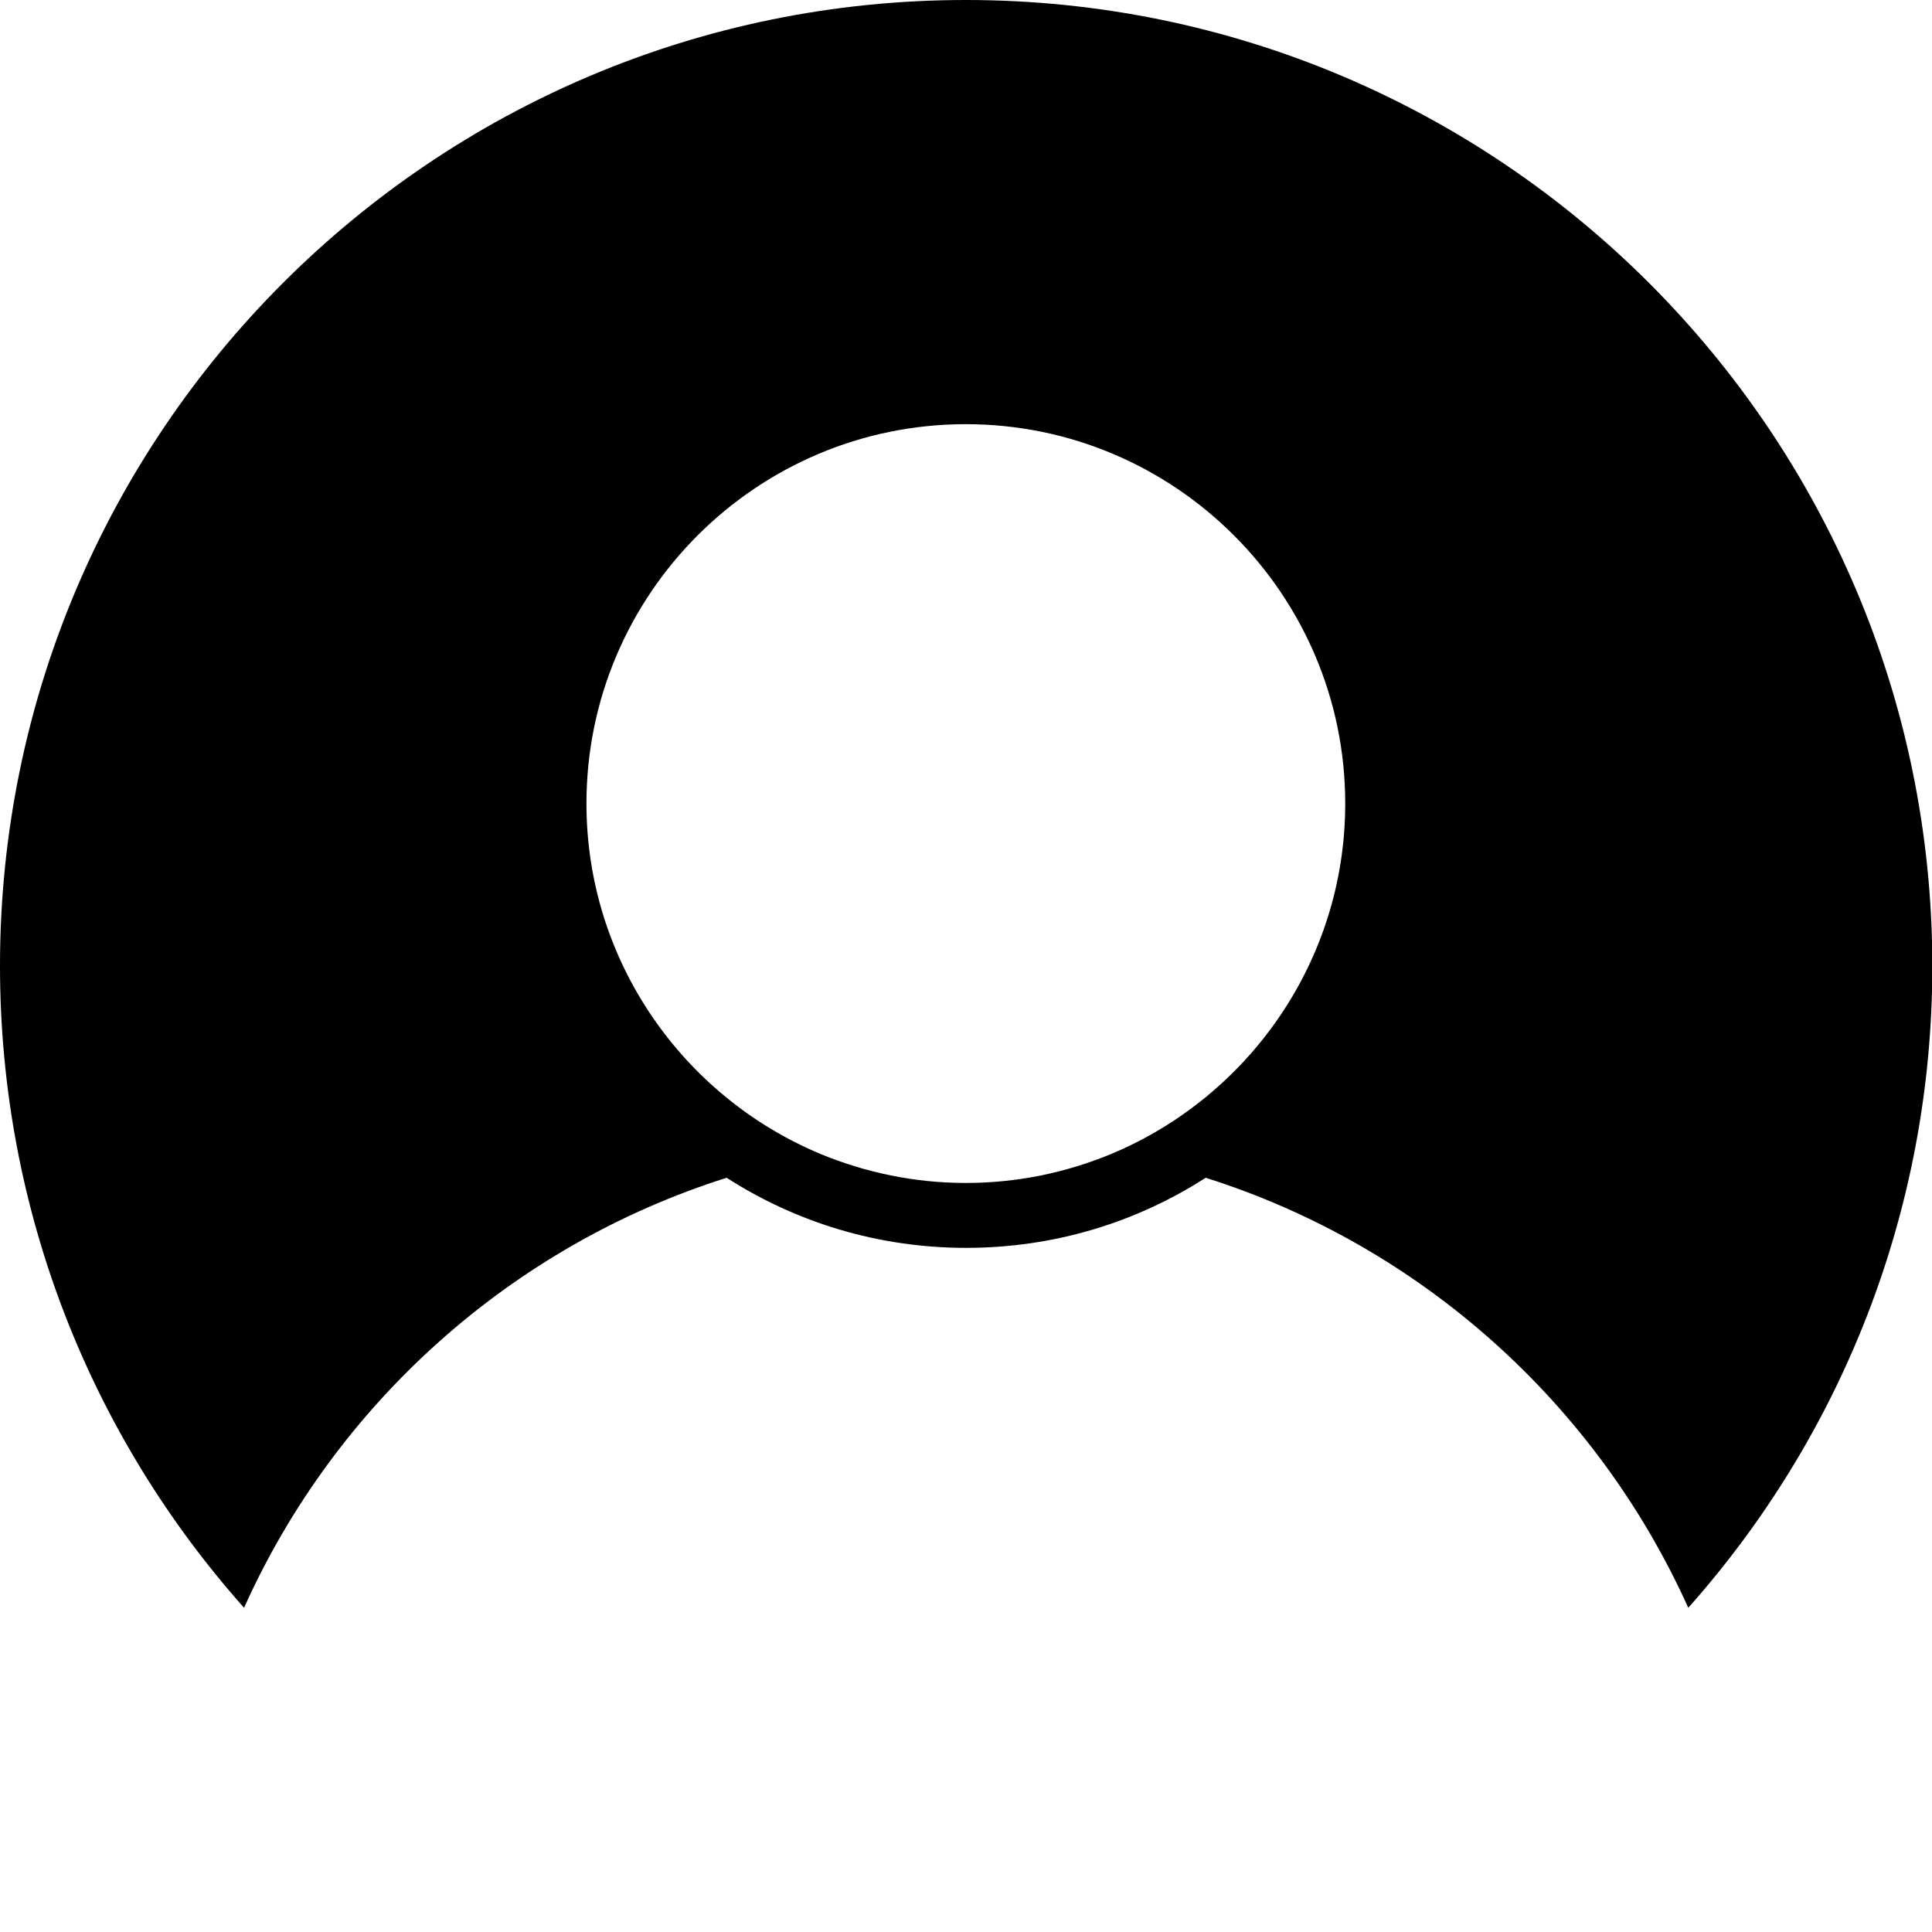 <?xml version="1.0" encoding="utf-8"?>
<!-- Generator: Adobe Illustrator 27.0.0, SVG Export Plug-In . SVG Version: 6.00 Build 0)  -->
<svg version="1.1" id="Livello_1" xmlns="http://www.w3.org/2000/svg" xmlns:xlink="http://www.w3.org/1999/xlink" x="0px" y="0px"
	 viewBox="0 0 595.3 595.3" style="enable-background:new 0 0 595.3 595.3;" xml:space="preserve">
<path d="M297.6,0C133.3,0,0,133.3,0,297.6c0,75.9,28.4,145.2,75.2,197.8c28.2-62.8,82.3-111.5,148.7-132.5
	c21.3,13.7,46.6,21.6,73.8,21.6s52.5-7.9,73.8-21.6c66.4,21,120.4,69.7,148.7,132.5c46.8-52.6,75.2-121.9,75.2-197.8
	C595.3,133.3,462,0,297.6,0z M297.6,364.5c-15.8,0-30.9-3.2-44.7-8.9c-42.3-17.6-72.2-59.4-72.2-108c0-64.5,52.4-116.9,116.9-116.9
	c64.4,0,116.9,52.4,116.9,116.9c0,48.6-29.9,90.4-72.2,108C328.5,361.3,313.5,364.5,297.6,364.5z"/>
</svg>
